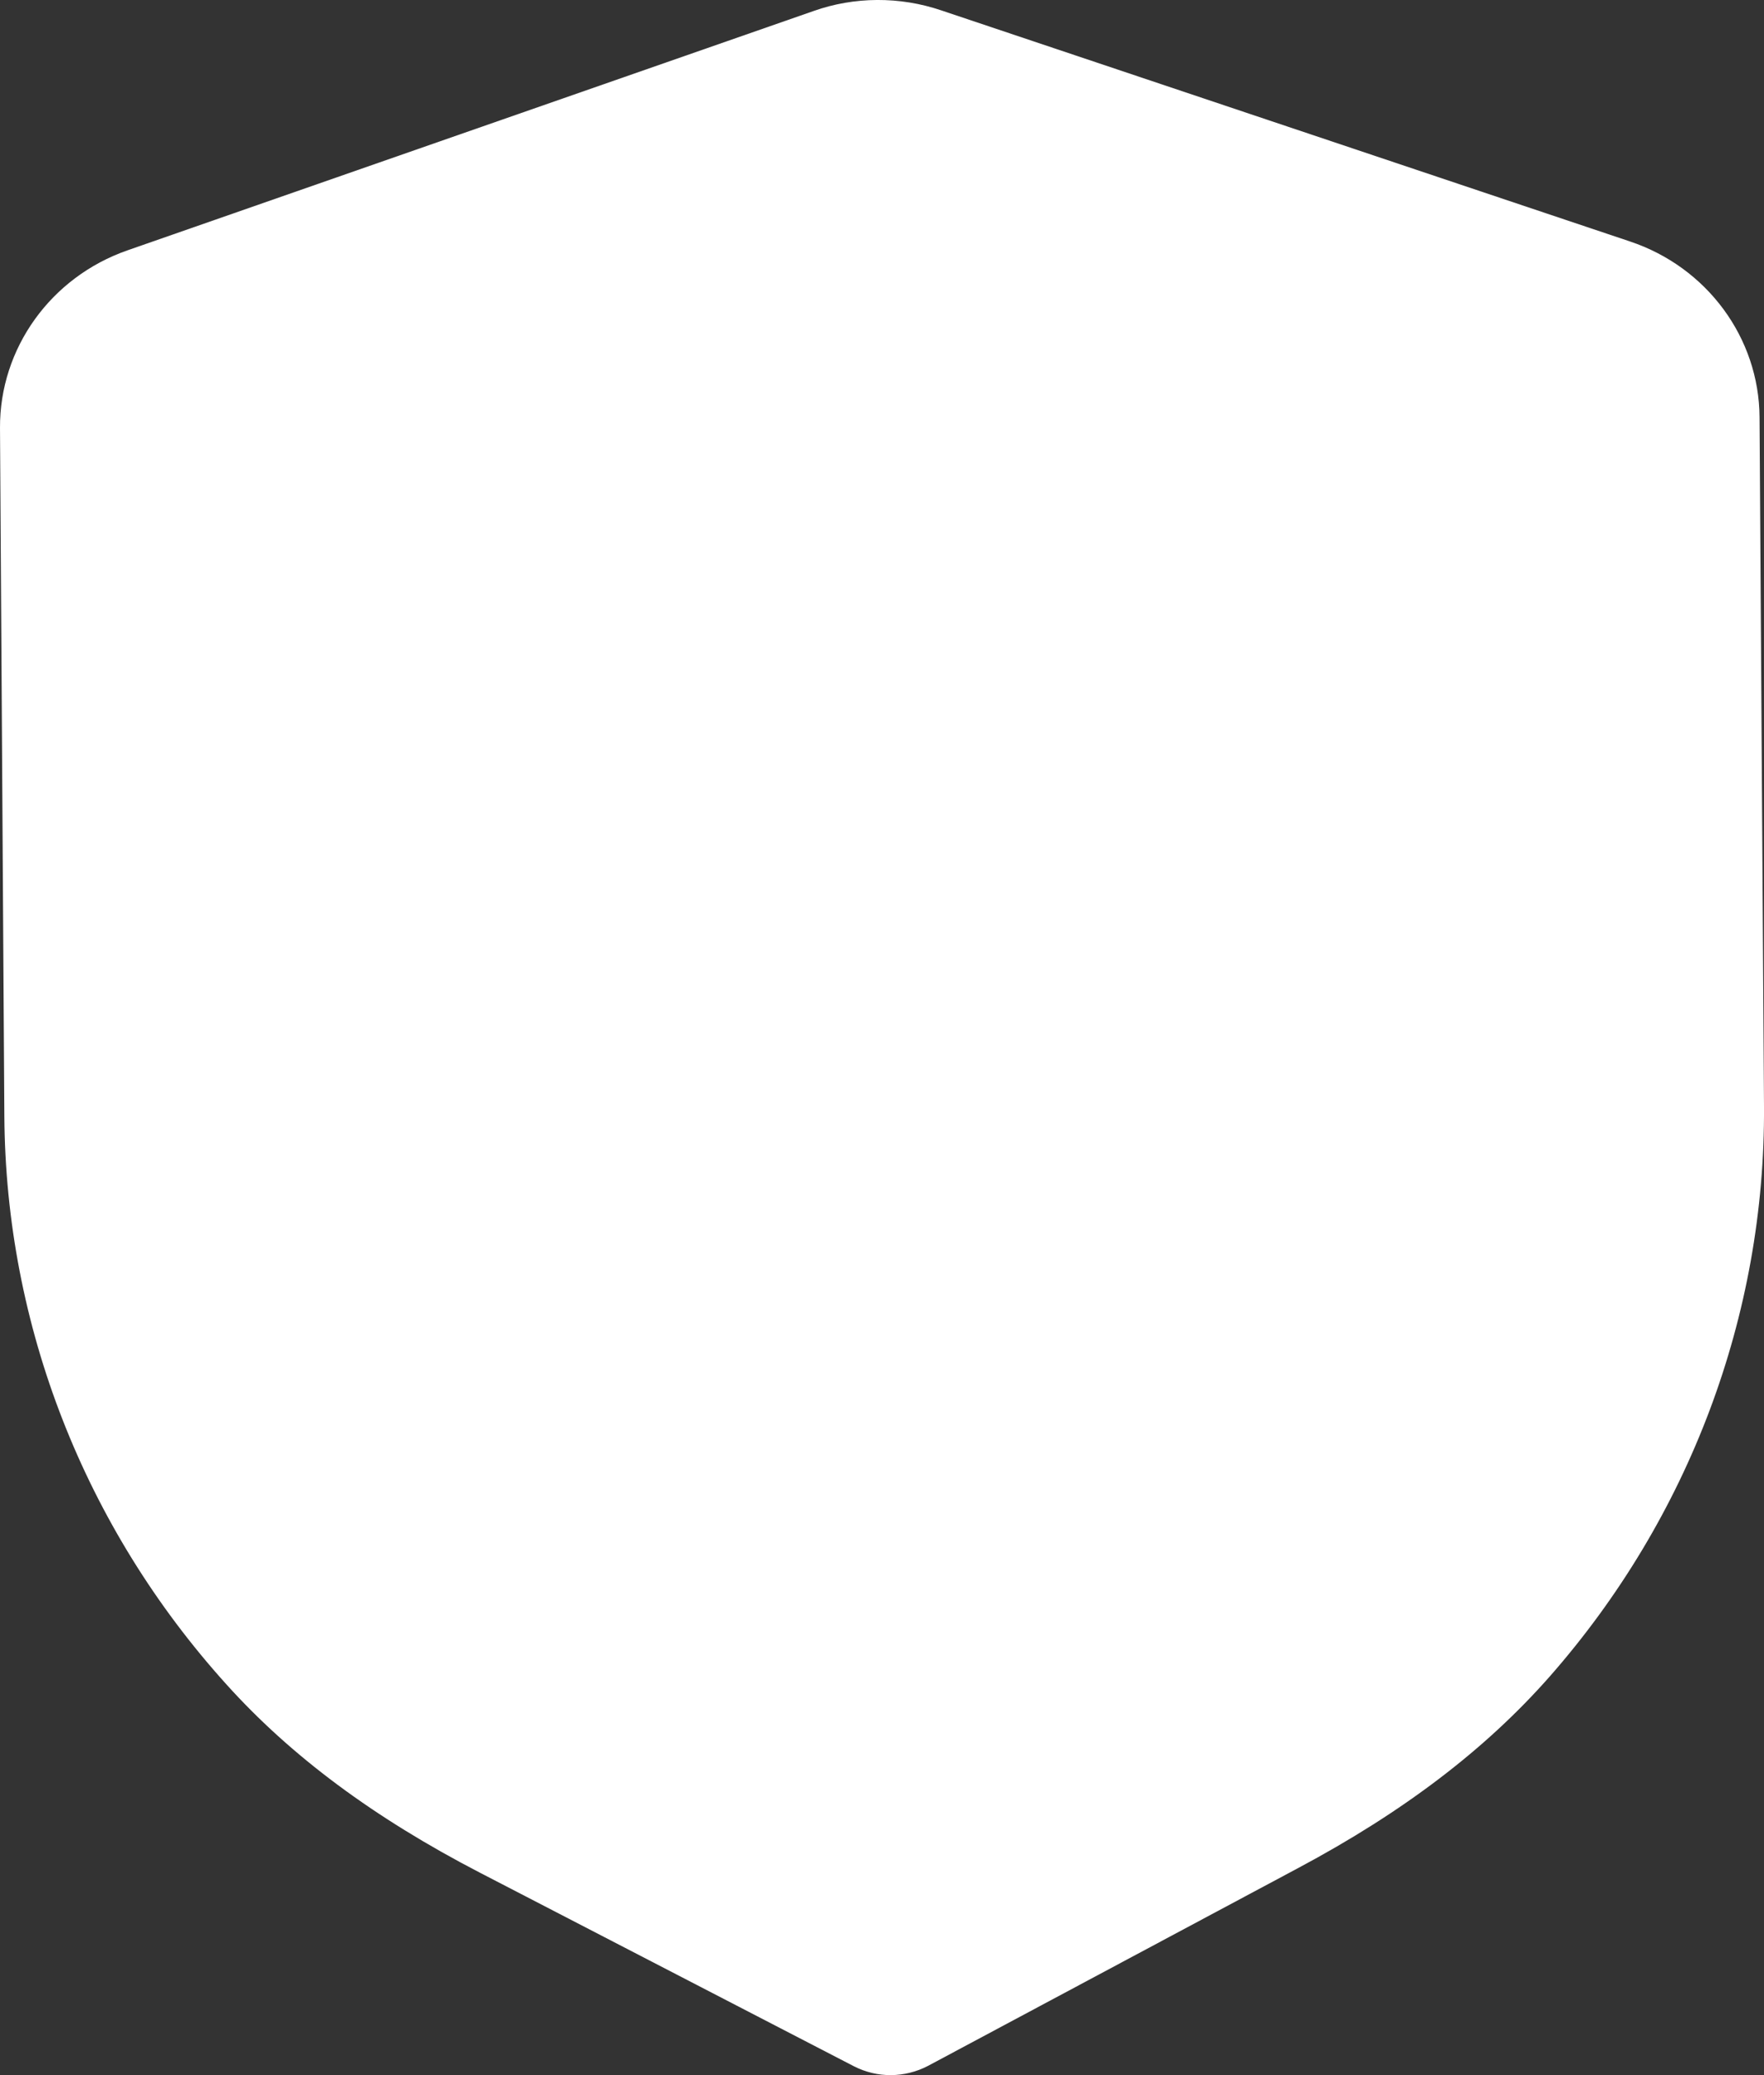 <svg width="17" height="20" viewBox="0 0 17 20" fill="none" xmlns="http://www.w3.org/2000/svg">
                                    <rect x="0" y="0" width="17" height="20" fill="#333333" stroke="none"/>
                                    <path d="M8.586 20C8.463 20.001 8.339 19.971 8.228 19.914L4.627 18.05C3.604 17.52 2.805 16.926 2.181 16.233C0.814 14.719 0.055 12.776 0.042 10.76L2.44719e-05 4.124C-0.004 3.358 0.489 2.671 1.228 2.413L7.841 0.106C8.233 -0.033 8.671 -0.036 9.071 0.1L15.708 2.327C16.451 2.575 16.953 3.257 16.957 4.022L17 10.663C17.013 12.676 16.279 14.628 14.935 16.158C14.317 16.86 13.525 17.463 12.513 18.003L8.945 19.91C8.833 19.969 8.71 19.999 8.586 20Z" fill="white"></path>
                                </svg>